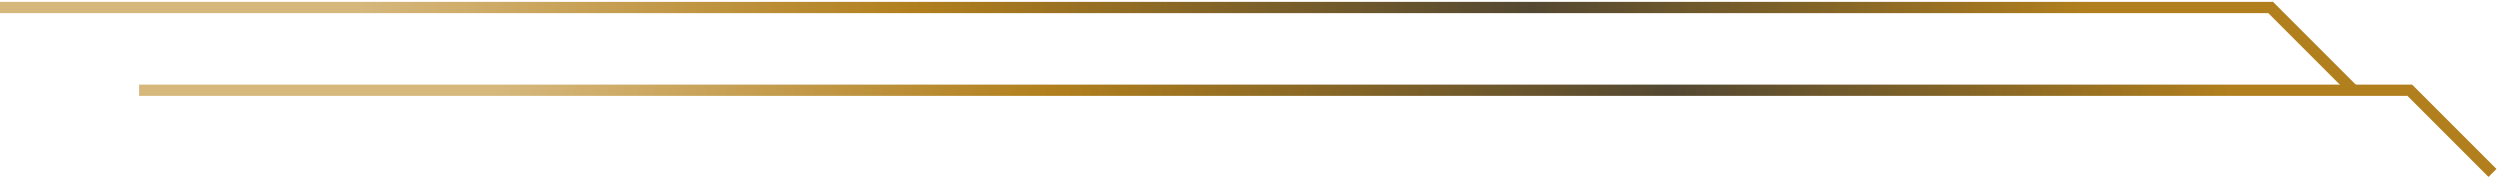 <svg width="665" height="48" viewBox="0 0 665 48" fill="none" xmlns="http://www.w3.org/2000/svg">
<path d="M37 24H641L663 46" stroke="url(#paint0_linear_296_849)" stroke-width="3"/>
<path d="M0 2H604L626 24" stroke="url(#paint1_linear_296_849)" stroke-width="3"/>
<defs>
<linearGradient id="paint0_linear_296_849" x1="37" y1="28" x2="668" y2="46" gradientUnits="userSpaceOnUse">
<stop offset="0.15" stop-color="#D6B87D"/>
<stop offset="0.385" stop-color="#B17F1D"/>
<stop offset="0.645" stop-color="#534832"/>
<stop offset="0.88" stop-color="#B17F1D"/>
</linearGradient>
<linearGradient id="paint1_linear_296_849" x1="3.45416e-06" y1="6" x2="631" y2="24" gradientUnits="userSpaceOnUse">
<stop offset="0.15" stop-color="#D6B87D"/>
<stop offset="0.385" stop-color="#B17F1D"/>
<stop offset="0.645" stop-color="#534832"/>
<stop offset="0.88" stop-color="#B17F1D"/>
</linearGradient>
</defs>
</svg>
